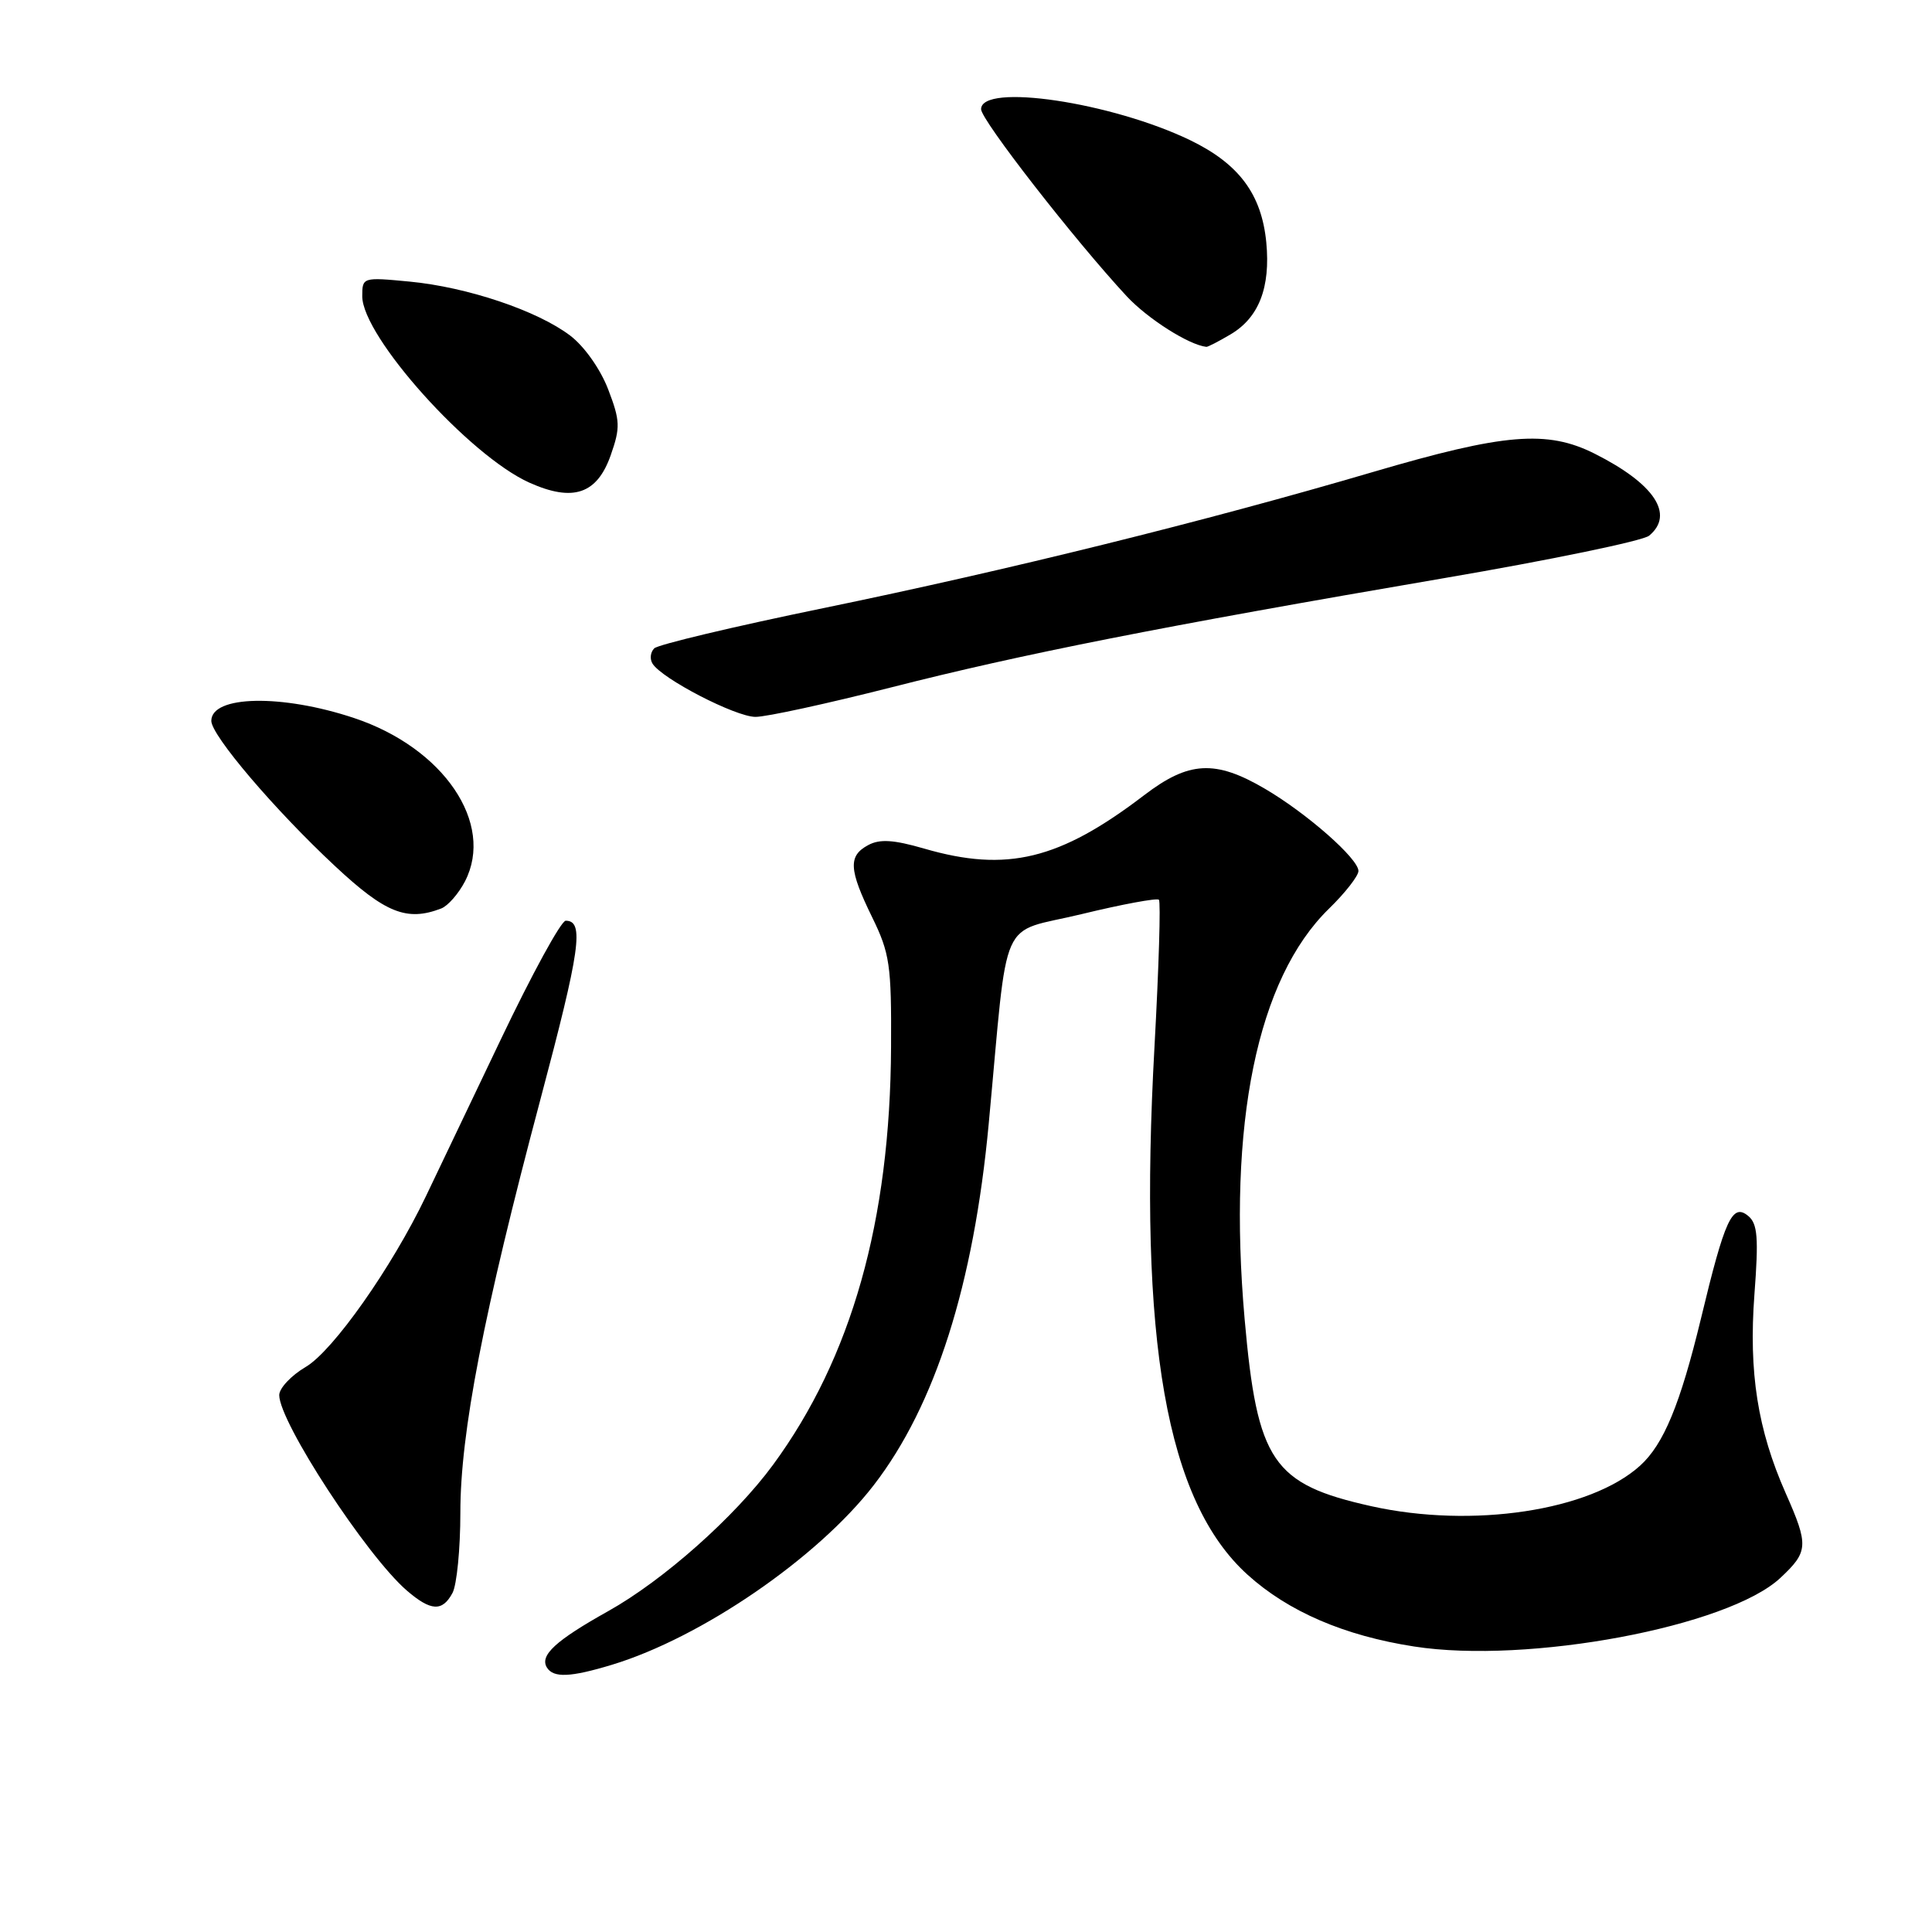 <?xml version="1.0" encoding="UTF-8" standalone="no"?>
<!DOCTYPE svg PUBLIC "-//W3C//DTD SVG 1.1//EN" "http://www.w3.org/Graphics/SVG/1.1/DTD/svg11.dtd" >
<svg xmlns="http://www.w3.org/2000/svg" xmlns:xlink="http://www.w3.org/1999/xlink" version="1.1" viewBox="0 0 256 256">
 <g >
 <path fill="currentColor"
d=" M 81.09 220.59 C 92.95 216.99 108.34 206.43 115.77 196.80 C 123.93 186.23 129.02 170.22 131.01 148.91 C 133.67 120.48 132.20 123.82 143.30 121.13 C 148.68 119.82 153.30 118.97 153.56 119.22 C 153.82 119.48 153.55 128.20 152.98 138.60 C 150.81 177.70 154.55 198.94 165.32 208.67 C 170.71 213.54 178.13 216.74 187.38 218.17 C 202.46 220.52 228.99 215.55 235.91 209.08 C 239.62 205.61 239.68 204.78 236.62 197.87 C 232.89 189.44 231.70 181.85 232.47 171.52 C 233.04 163.99 232.89 162.15 231.65 161.12 C 229.54 159.38 228.56 161.50 225.39 174.70 C 222.64 186.07 220.45 191.38 217.32 194.21 C 210.70 200.20 195.09 202.55 181.71 199.58 C 168.61 196.66 166.59 193.68 164.92 174.79 C 162.64 148.89 166.58 129.70 176.08 120.42 C 178.24 118.32 180.00 116.06 180.00 115.41 C 180.00 113.78 173.18 107.78 167.62 104.52 C 161.02 100.65 157.53 100.84 151.59 105.38 C 140.39 113.93 133.41 115.63 122.45 112.44 C 118.41 111.27 116.58 111.15 115.04 111.98 C 112.37 113.41 112.47 115.21 115.57 121.55 C 117.90 126.31 118.13 127.88 118.07 138.72 C 117.96 161.79 112.84 179.91 102.43 194.10 C 97.36 201.00 87.90 209.40 80.58 213.49 C 73.61 217.39 71.48 219.35 72.47 220.96 C 73.34 222.35 75.58 222.26 81.09 220.59 Z  M 59.96 211.07 C 60.53 210.00 61.00 205.22 61.00 200.44 C 61.00 189.85 64.07 174.00 71.61 145.67 C 76.90 125.79 77.44 122.00 74.96 122.00 C 74.35 122.00 70.48 129.09 66.35 137.75 C 62.22 146.41 57.76 155.75 56.44 158.50 C 51.94 167.91 44.15 178.98 40.52 181.12 C 38.58 182.26 37.00 183.95 37.00 184.86 C 37.00 188.43 48.56 206.13 53.90 210.75 C 57.09 213.50 58.62 213.58 59.96 211.07 Z  M 58.46 120.38 C 59.35 120.04 60.76 118.42 61.61 116.79 C 65.58 109.10 58.78 99.09 46.91 95.14 C 37.34 91.95 28.00 92.14 28.00 95.52 C 28.00 97.44 36.39 107.30 44.38 114.75 C 51.06 120.99 53.90 122.13 58.46 120.38 Z  M 118.10 91.08 C 135.44 86.66 153.70 83.05 191.27 76.62 C 205.44 74.20 217.71 71.66 218.52 70.98 C 221.92 68.16 219.21 64.09 211.29 60.11 C 204.99 56.95 199.35 57.42 181.93 62.54 C 159.65 69.09 133.62 75.53 109.05 80.59 C 97.25 83.02 87.19 85.41 86.69 85.91 C 86.18 86.42 86.08 87.32 86.46 87.93 C 87.70 89.94 97.45 94.98 100.10 94.99 C 101.53 95.00 109.63 93.23 118.10 91.08 Z  M 80.93 60.30 C 82.21 56.65 82.18 55.75 80.59 51.60 C 79.57 48.93 77.44 45.91 75.57 44.48 C 71.22 41.17 61.93 38.04 54.25 37.31 C 48.07 36.72 48.00 36.74 48.00 39.25 C 48.00 44.58 62.17 60.38 70.16 63.96 C 75.94 66.55 79.12 65.47 80.93 60.30 Z  M 163.05 44.31 C 166.81 42.09 168.36 38.10 167.79 32.12 C 167.17 25.74 164.18 21.72 157.73 18.59 C 147.31 13.55 130.00 10.97 130.00 14.47 C 130.00 15.90 142.35 31.77 149.29 39.25 C 152.05 42.22 157.51 45.70 159.85 45.96 C 160.04 45.98 161.48 45.24 163.05 44.31 Z "/>
</g>
</svg>